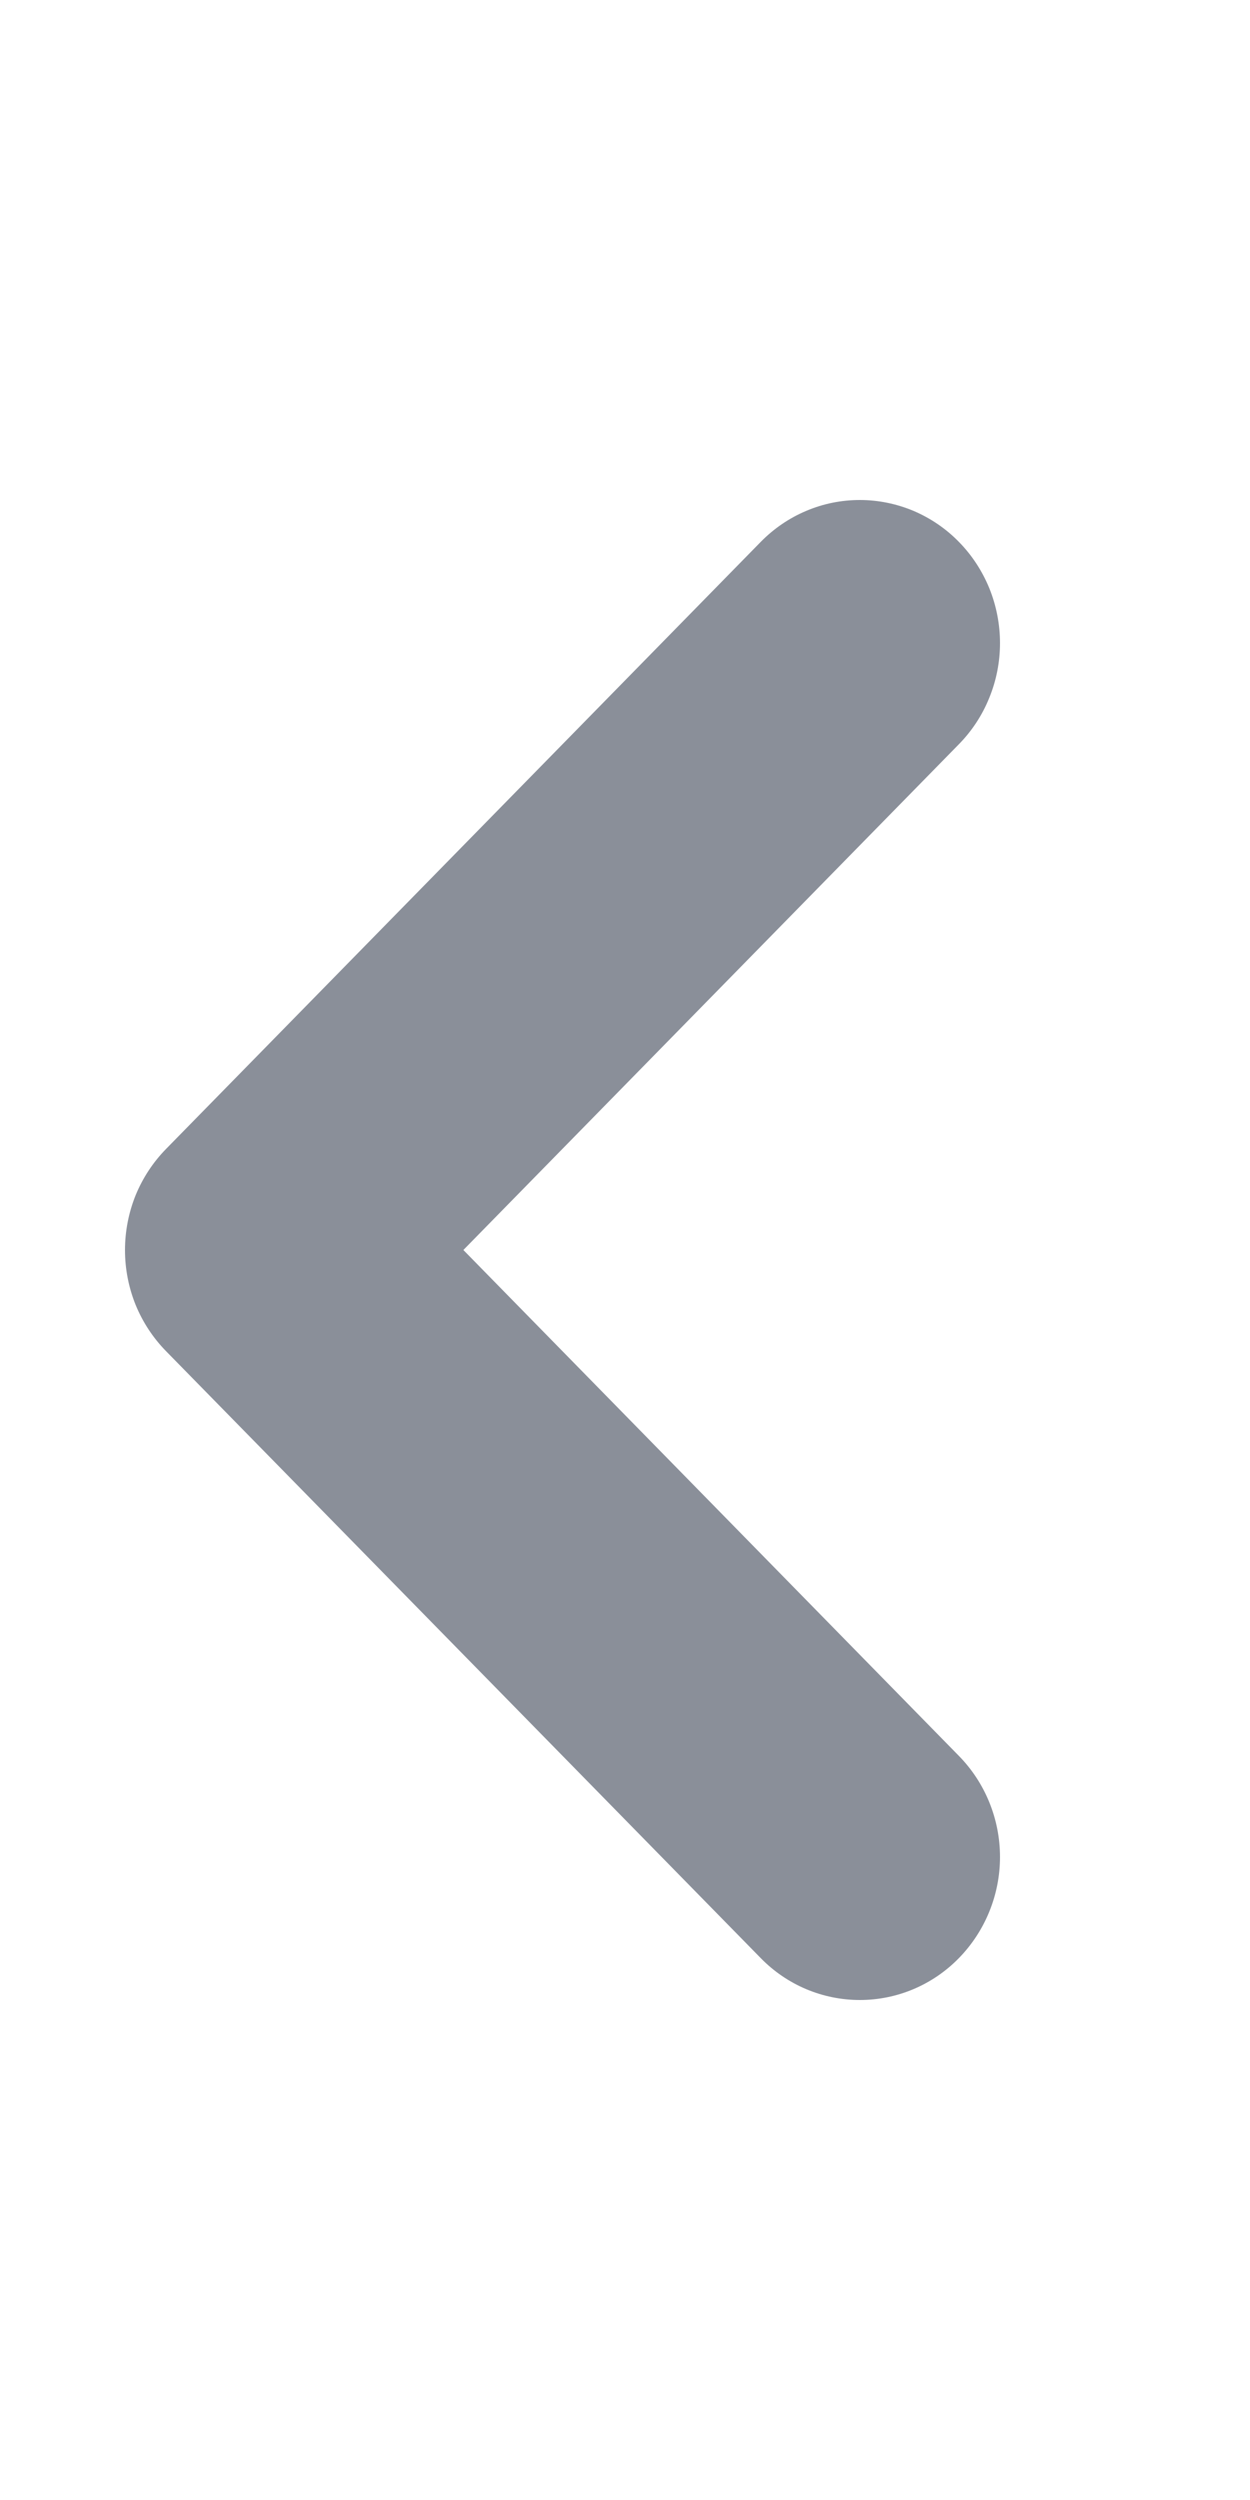 <svg width="10" height="20" viewBox="0 0 10 20" fill="none" xmlns="http://www.w3.org/2000/svg">
<path d="M7.671 15.665C7.881 15.45 8 15.159 8 14.856C8 14.552 7.881 14.261 7.671 14.047L3.707 10L7.671 5.954C7.775 5.848 7.858 5.722 7.914 5.583C7.971 5.444 8 5.295 8 5.145C8 4.995 7.971 4.846 7.915 4.707C7.858 4.568 7.776 4.442 7.672 4.336C7.568 4.229 7.444 4.145 7.308 4.087C7.172 4.03 7.026 4 6.879 4C6.732 4 6.586 4.029 6.45 4.087C6.314 4.144 6.19 4.229 6.086 4.335L1.329 9.191C1.225 9.297 1.142 9.423 1.085 9.562C1.029 9.701 1 9.85 1 10.001C1 10.151 1.029 10.3 1.085 10.439C1.142 10.578 1.225 10.704 1.329 10.81L6.086 15.665C6.296 15.88 6.581 16 6.879 16C7.176 16 7.461 15.88 7.671 15.665Z" fill="#8A8F99"/>
</svg>
